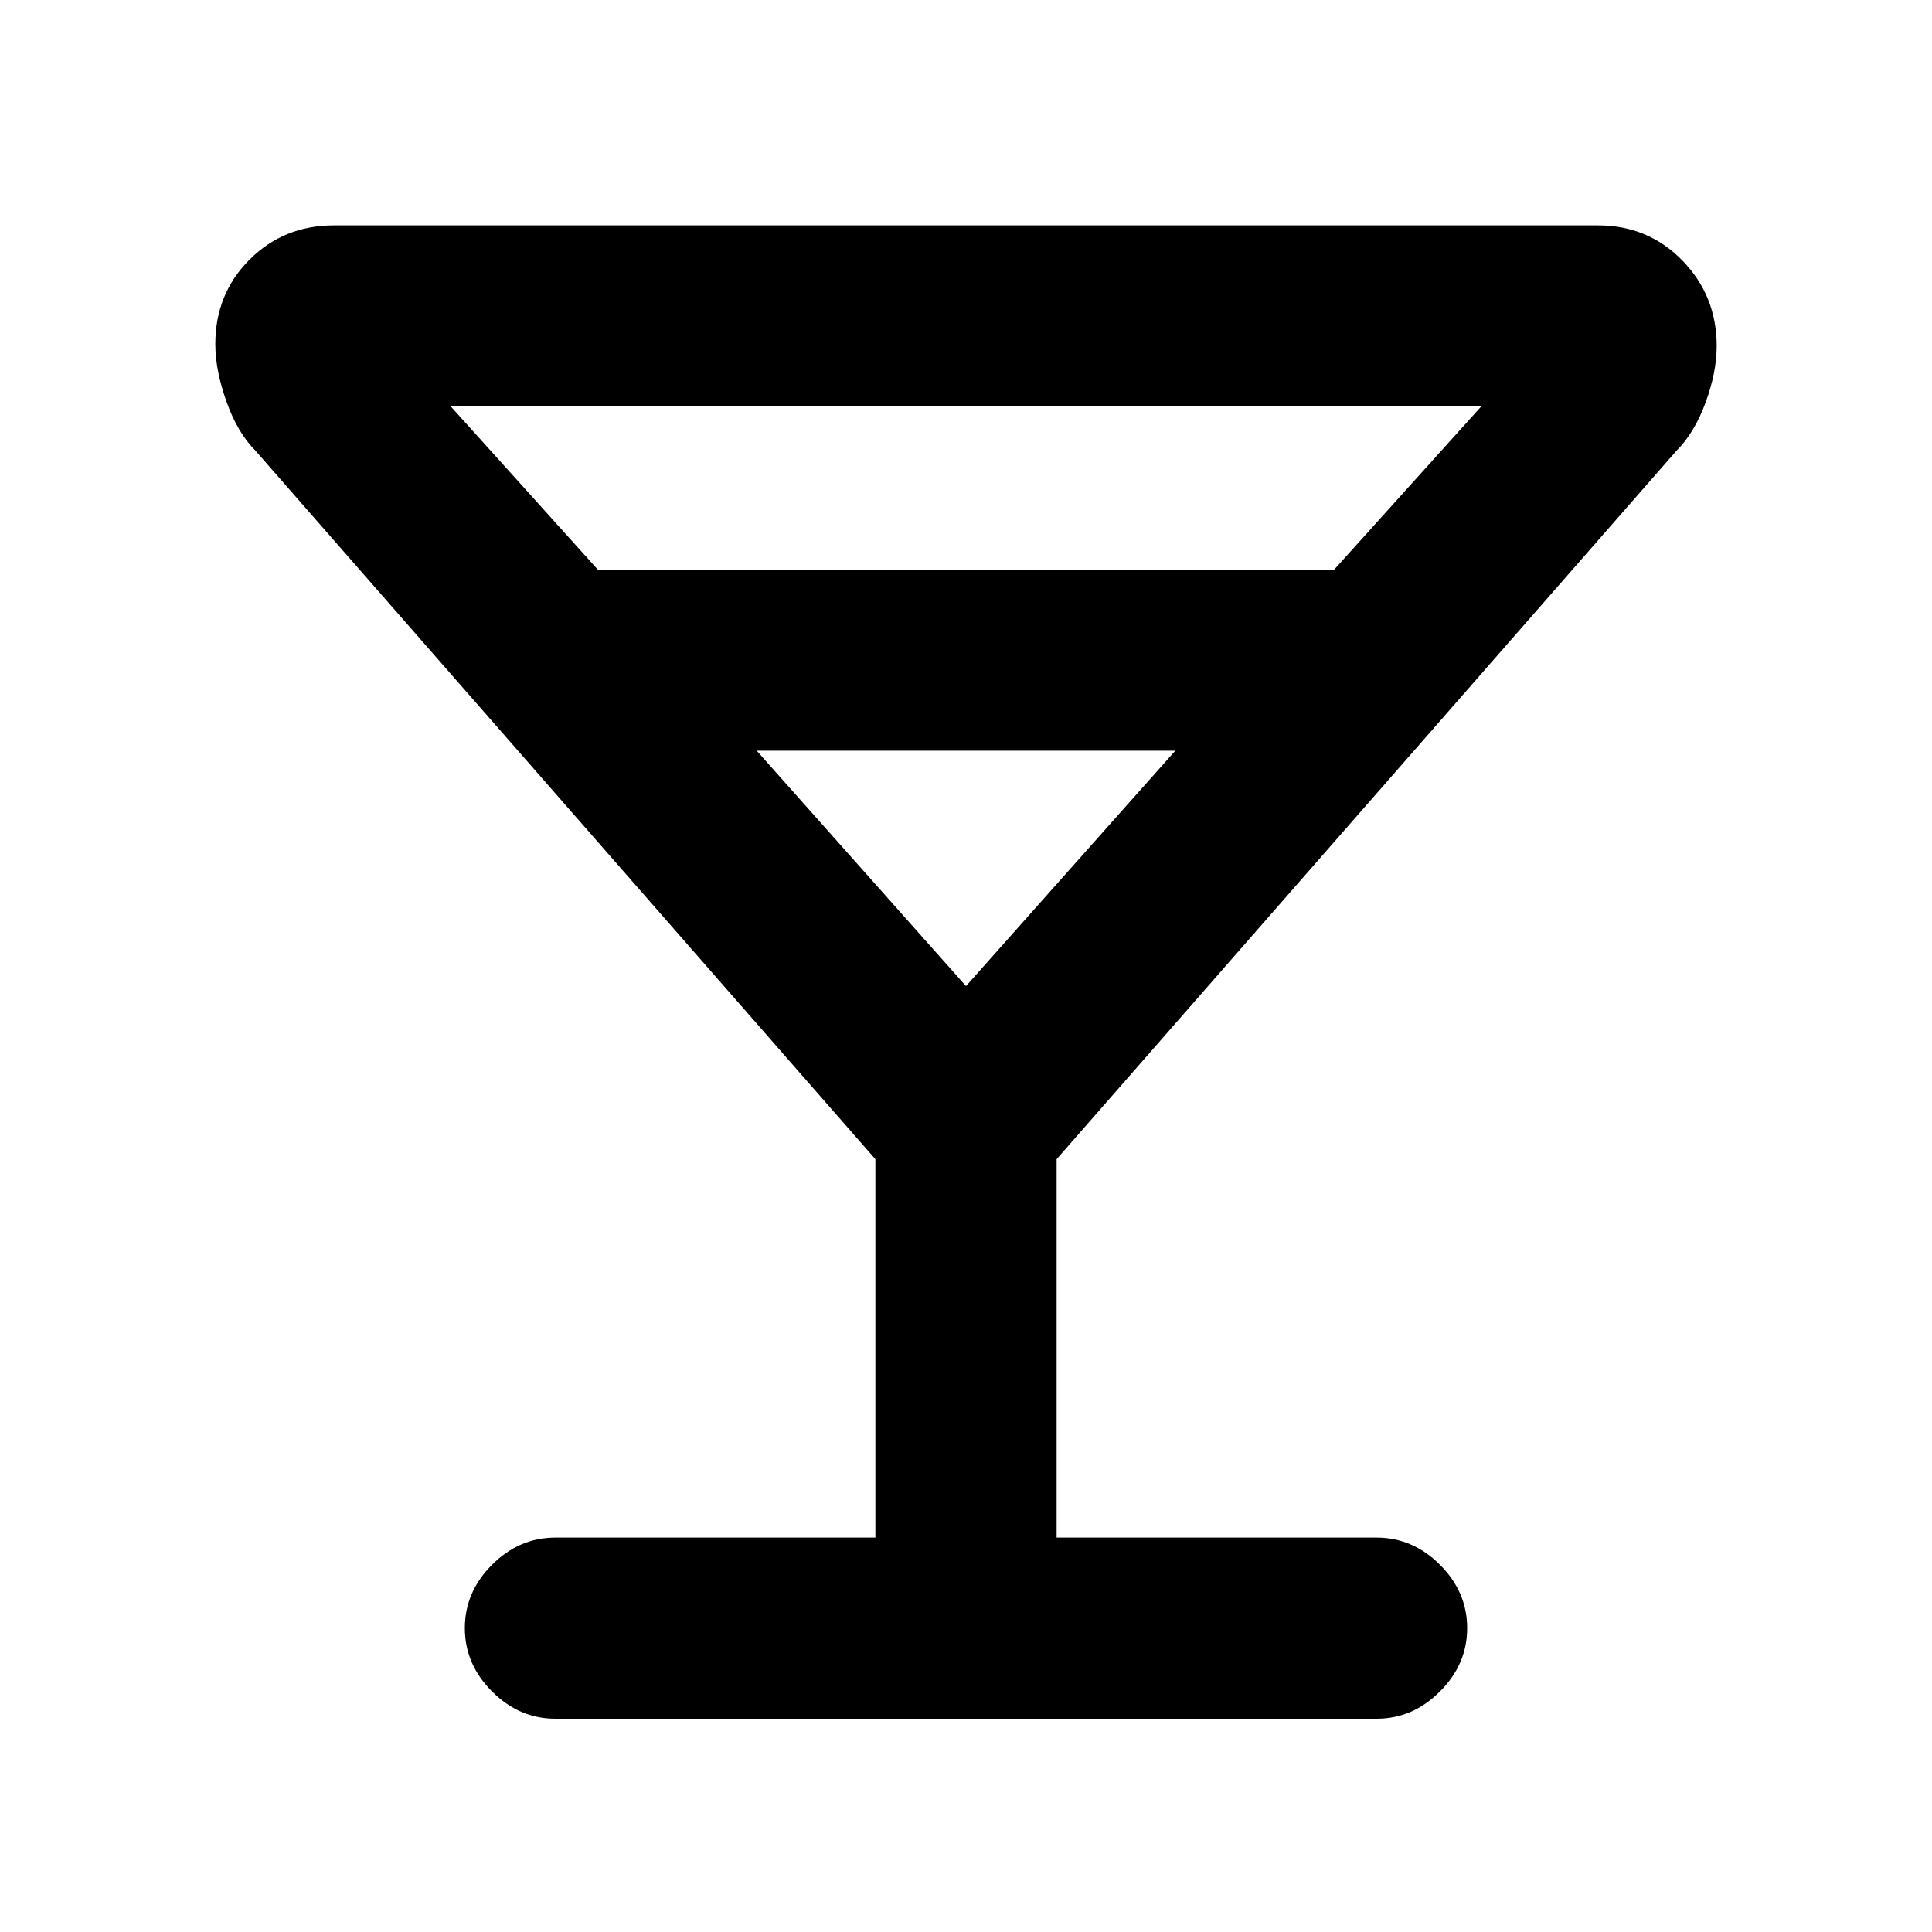 <svg xmlns="http://www.w3.org/2000/svg" height="20" width="20"><path d="M5.75 17.792q-.375 0-.656-.282-.282-.281-.282-.656t.282-.656q.281-.281.656-.281h3.312V12L2.646 4.667q-.188-.188-.302-.511-.115-.323-.115-.594 0-.52.354-.874.355-.355.875-.355h13.084q.52 0 .875.365.354.364.354.885 0 .271-.115.584-.114.312-.302.5L10.938 12v3.917h3.312q.375 0 .656.281.282.281.282.656t-.282.656q-.281.282-.656.282Zm.438-11.896h7.624l1.521-1.688H4.667ZM10 10.208l2.167-2.437H7.833Zm0 0Z"/></svg>